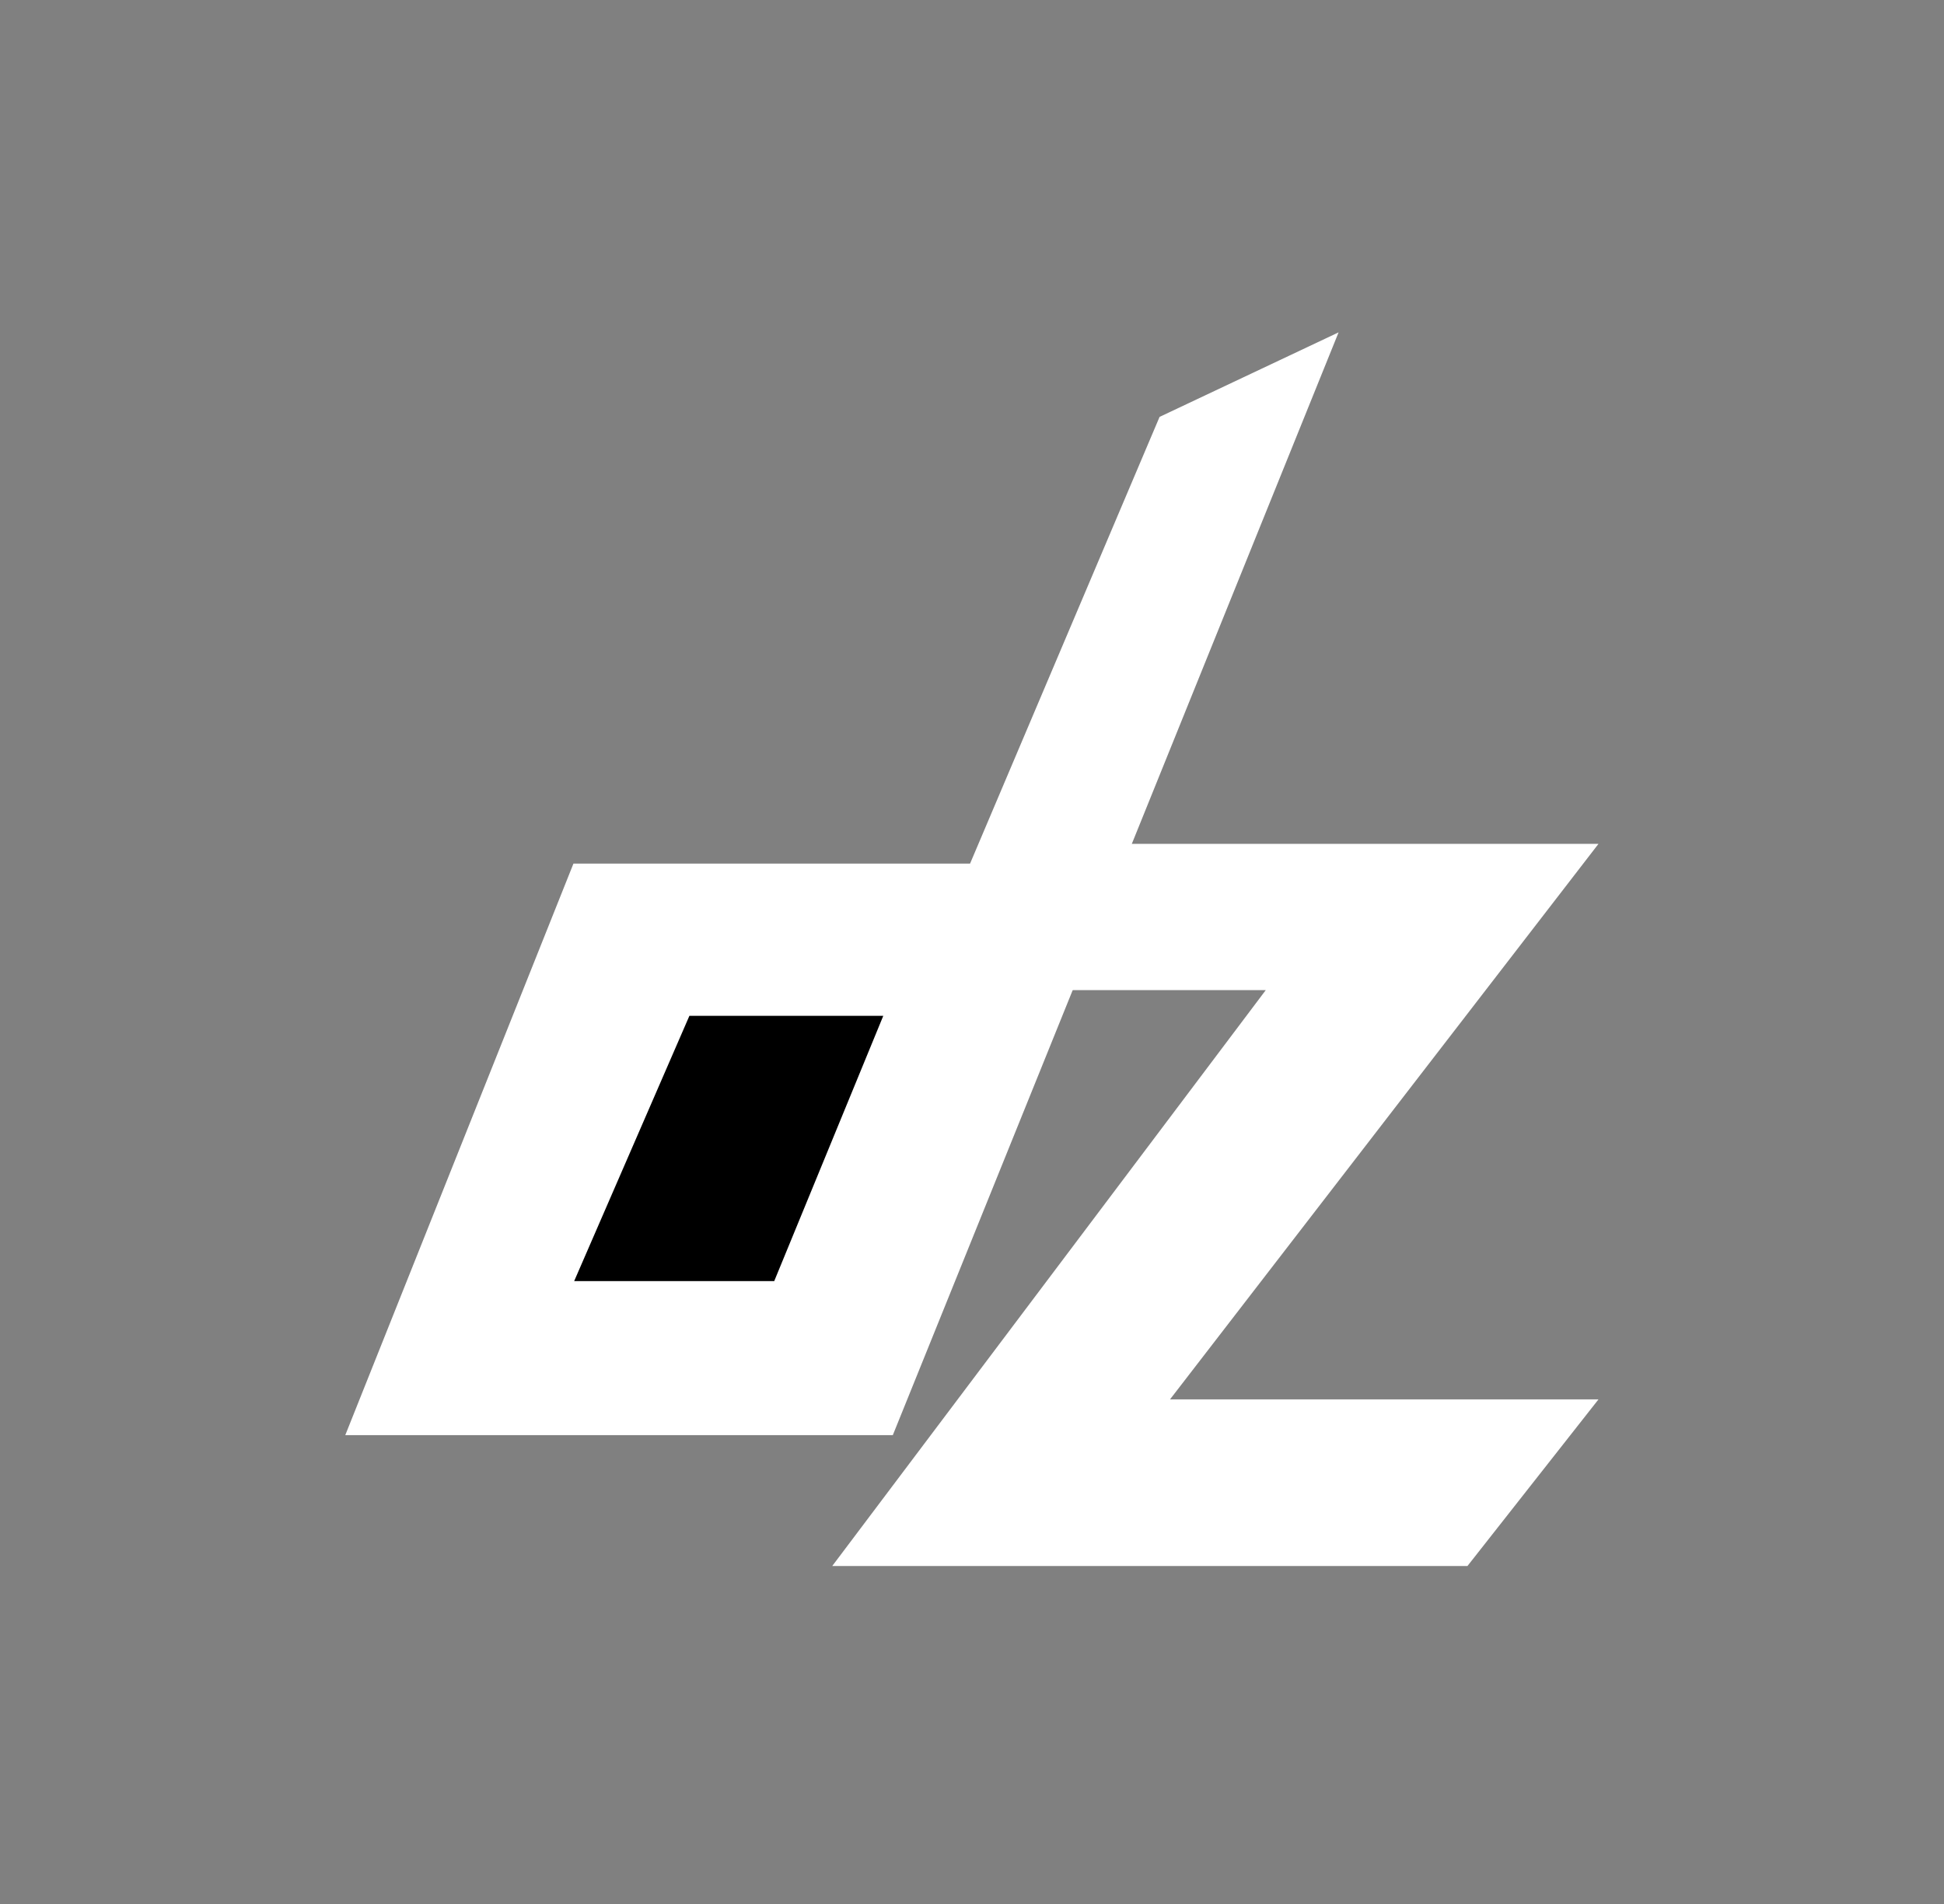 <svg width="49" height="48" viewBox="0 0 49 48" fill="none" xmlns="http://www.w3.org/2000/svg">
<rect x="0" y="0" width="49" height="48" fill="#808080" stroke="none"/>
<path d="M8.703 36.18L14.454 21.772H24.451L29.228 10.51L33.74 8.379L22.504 36.18H8.703Z" fill="white"/>
<path d="M13.71 32.797L17.049 25.109H23.01L19.85 32.797H13.71Z" fill="black" stroke="white"/>
<path d="M20.977 39.48H36.988L40.291 35.279H29.491L40.291 21.274H25.298L22.502 24.961H31.905L20.977 39.48Z" fill="white"/>
</svg>
